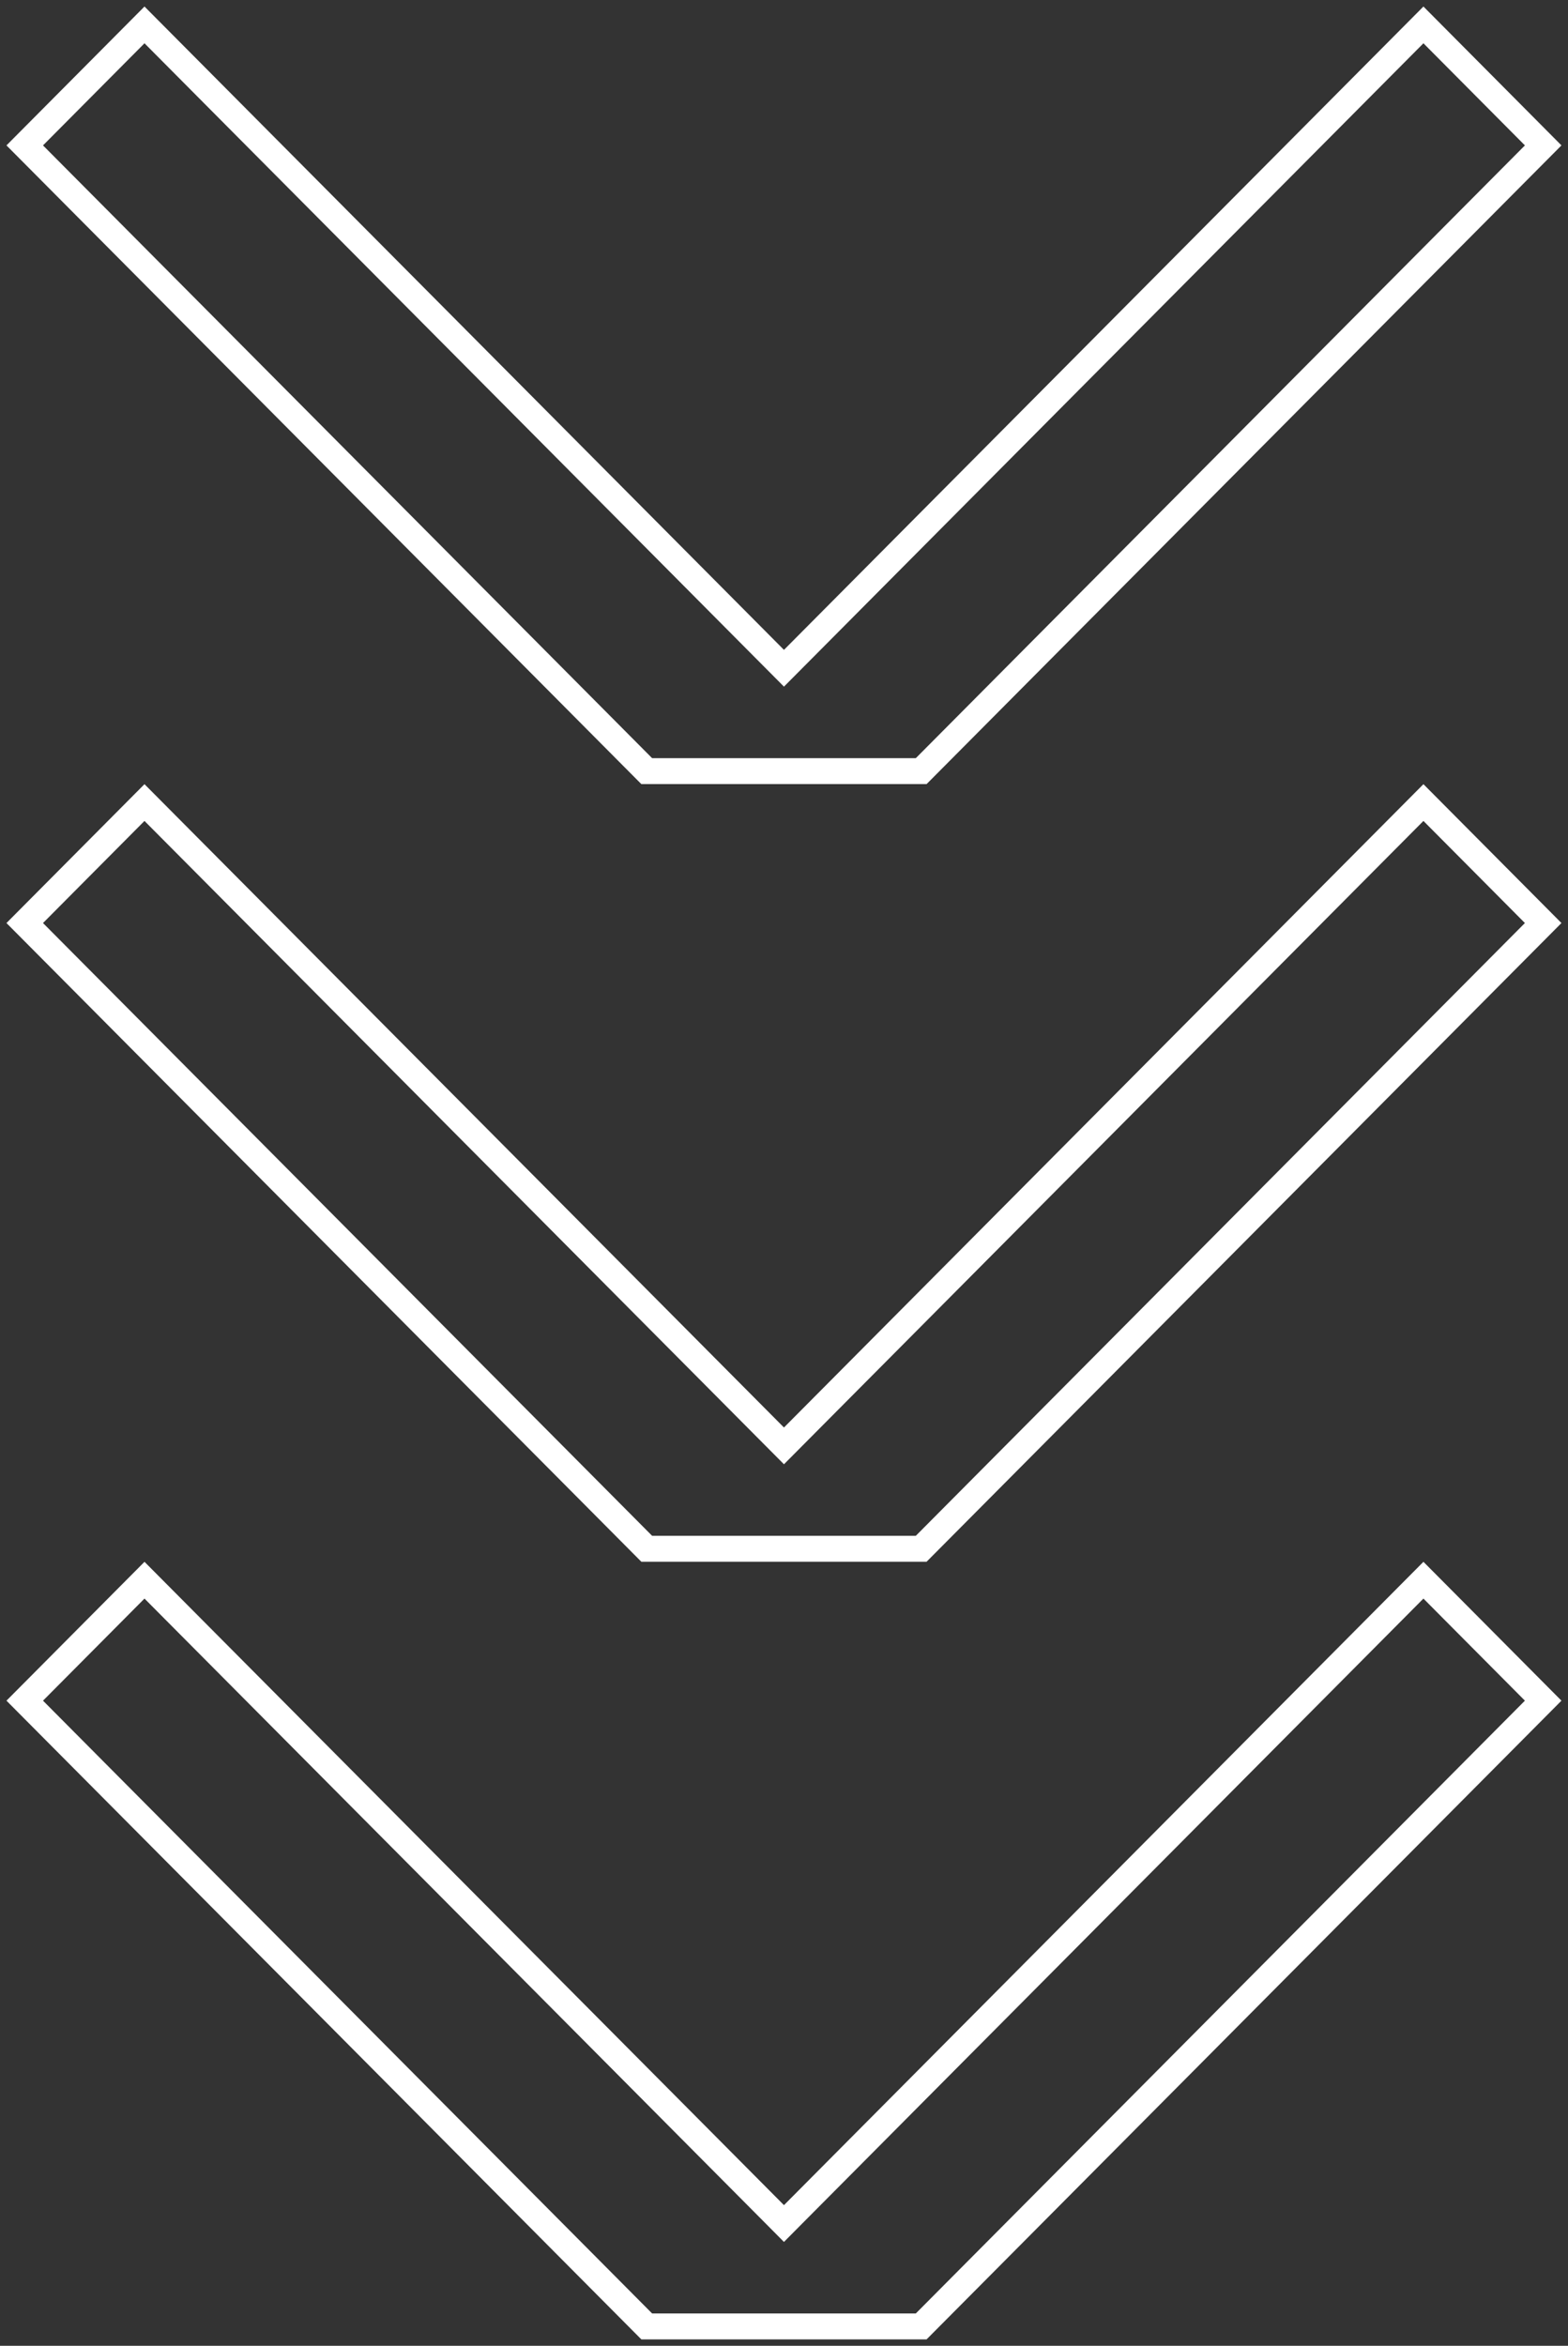 <svg width="121" height="181" viewBox="0 0 121 181" fill="none" xmlns="http://www.w3.org/2000/svg">
<rect x="0" y="0" width="121" height="181" fill="#333333" stroke="none"/>
<path d="M11.15 121.927L59.788 170.853L60.497 171.567L61.206 170.853L109.844 121.927L119.084 131.223L71.087 179.505H70.793H50.202H49.907L1.909 131.223L11.15 121.927ZM61.206 110.851L109.844 61.925L119.084 71.221L71.087 119.502H70.793H50.202H49.907L1.909 71.221L11.149 61.925L59.788 110.851L60.497 111.564L61.206 110.851ZM61.206 50.849L109.844 1.922L119.085 11.219L71.087 59.5H70.793H50.202H49.907L1.909 11.219L11.15 1.922L59.788 50.849L60.497 51.562L61.206 50.849Z" stroke="white" stroke-width="2"/>
</svg>
